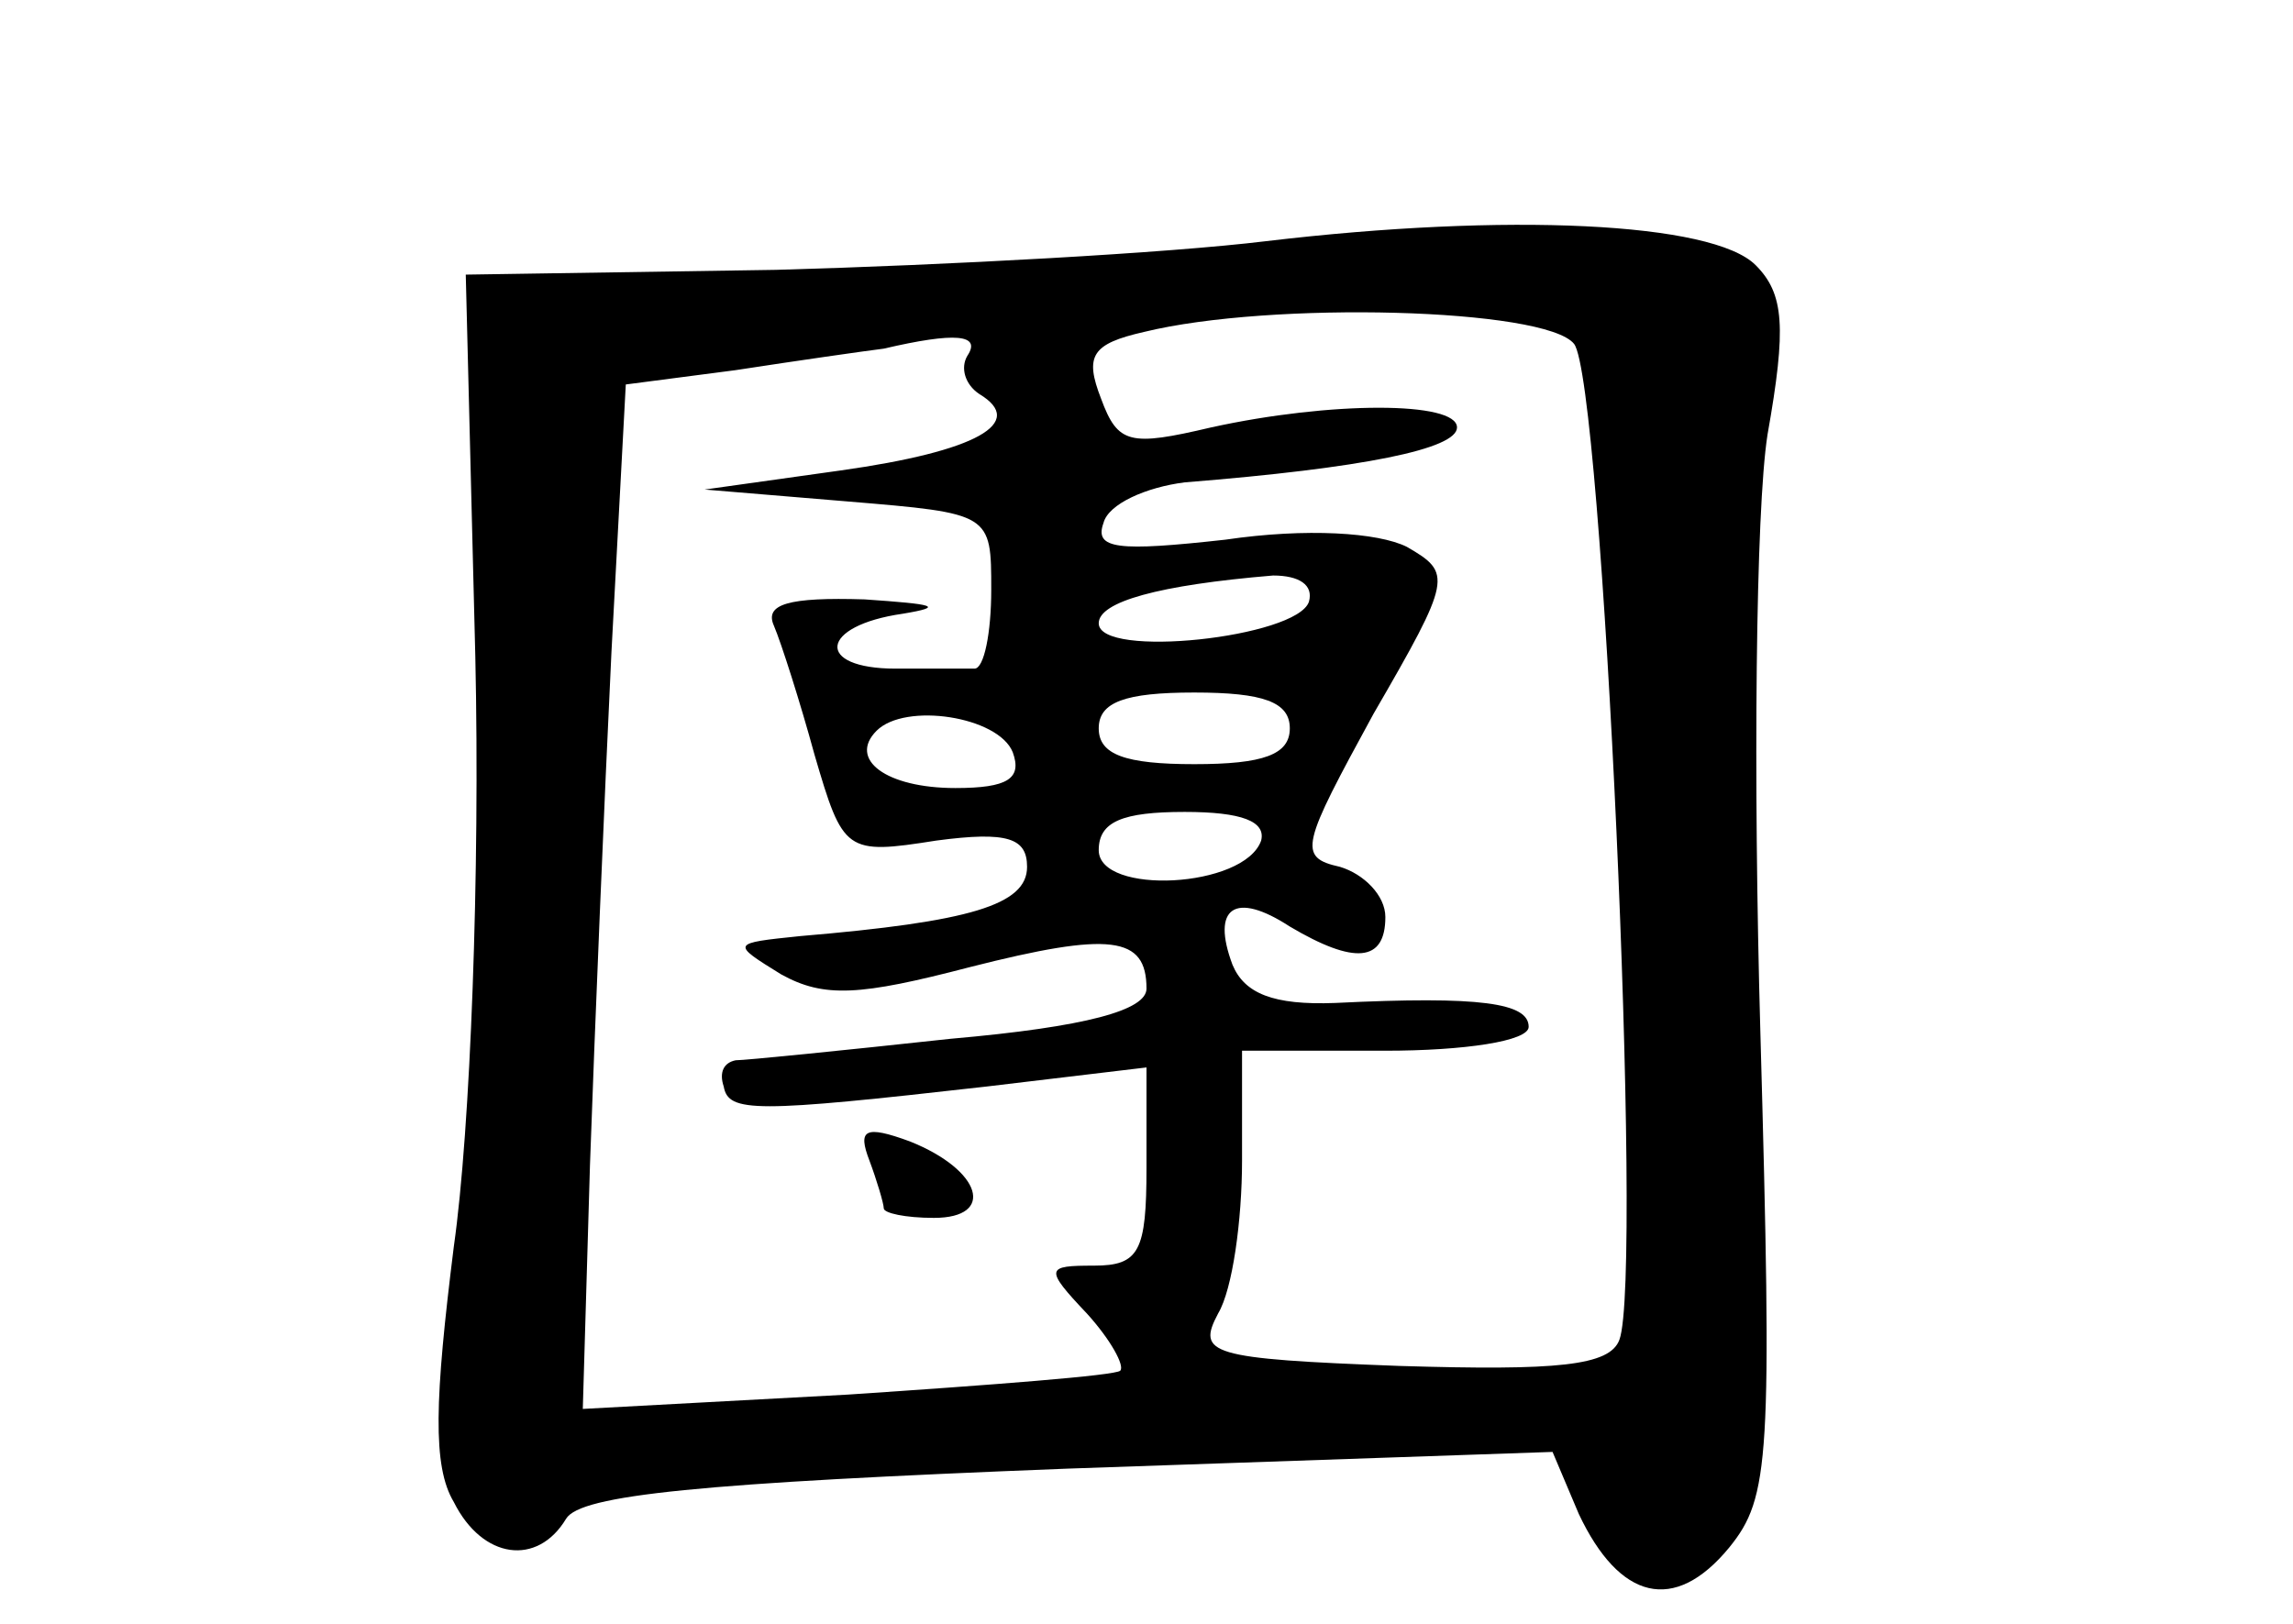 <?xml version="1.0" standalone="no"?>
<!DOCTYPE svg PUBLIC "-//W3C//DTD SVG 20010904//EN"
 "http://www.w3.org/TR/2001/REC-SVG-20010904/DTD/svg10.dtd">
<svg version="1.0" xmlns="http://www.w3.org/2000/svg"
 width="96pt" height="68pt" viewBox="0 0 96 68"
 preserveAspectRatio="xMidYMid meet">
<g transform="translate(0,68) scale(0.1,-0.1)"
fill="#000000" stroke="none">
<path d="M530 579 c-41 -5 -133 -10 -205 -12 l-130 -2 4 -160 c2 -90 -2 -198
-9 -247 -8 -64 -9 -92 0 -107 12 -24 35 -27 47 -7 6 10 56 15 210 21 l203 7
11 -26 c17 -36 40 -42 63 -14 17 21 18 37 13 216 -3 106 -2 218 3 250 8 45 7
59 -5 71 -18 18 -104 22 -205 10z m129 -43 c12 -15 29 -390 19 -417 -4 -11
-26 -13 -92 -11 -80 3 -85 5 -76 22 6 10 10 39 10 64 l0 46 60 0 c33 0 60 4
60 10 0 10 -20 13 -81 10 -26 -1 -38 4 -43 16 -9 24 1 31 24 16 27 -16 40 -15
40 4 0 9 -9 18 -19 21 -18 4 -16 9 14 64 33 57 33 59 14 70 -12 6 -42 8 -76 3
-45 -5 -55 -4 -51 7 2 8 18 15 34 17 75 6 114 14 114 23 0 11 -53 11 -103 0
-34 -8 -39 -7 -46 12 -7 18 -4 23 18 28 53 13 168 10 180 -5z m-254 -5 c-3 -5
-1 -12 5 -16 20 -12 -1 -24 -58 -32 l-57 -8 60 -5 c60 -5 60 -5 60 -37 0 -18
-3 -33 -7 -33 -5 0 -19 0 -33 0 -34 0 -32 18 3 23 18 3 13 4 -16 6 -32 1 -42
-2 -38 -11 3 -7 11 -32 17 -54 12 -41 13 -42 51 -36 30 4 38 1 38 -11 0 -16
-24 -23 -95 -29 -29 -3 -29 -3 -8 -16 18 -10 33 -9 79 3 59 15 74 13 74 -9 0
-9 -25 -16 -82 -21 -46 -5 -86 -9 -90 -9 -5 -1 -7 -5 -5 -11 2 -11 13 -11 110
0 l67 8 0 -42 c0 -35 -3 -41 -22 -41 -20 0 -21 -1 -3 -20 10 -11 16 -22 14
-24 -2 -2 -54 -6 -114 -10 l-111 -6 3 102 c2 57 6 153 9 215 l6 112 46 6 c26
4 54 8 62 9 30 7 41 6 35 -3z m143 -103 c-5 -15 -88 -24 -88 -9 0 9 25 16 73
20 11 0 17 -4 15 -11z m-8 -53 c0 -11 -11 -15 -40 -15 -29 0 -40 4 -40 15 0
11 11 15 40 15 29 0 40 -4 40 -15z m-116 -10 c4 -11 -2 -15 -24 -15 -29 0 -45
12 -33 24 12 12 51 6 57 -9z m104 -37 c-7 -20 -68 -23 -68 -4 0 12 10 16 36
16 24 0 34 -4 32 -12z"/>
<path d="M364 194 c3 -8 6 -18 6 -20 0 -2 9 -4 21 -4 26 0 20 20 -10 32 -19 7
-22 5 -17 -8z"/>
</g>
</svg>
